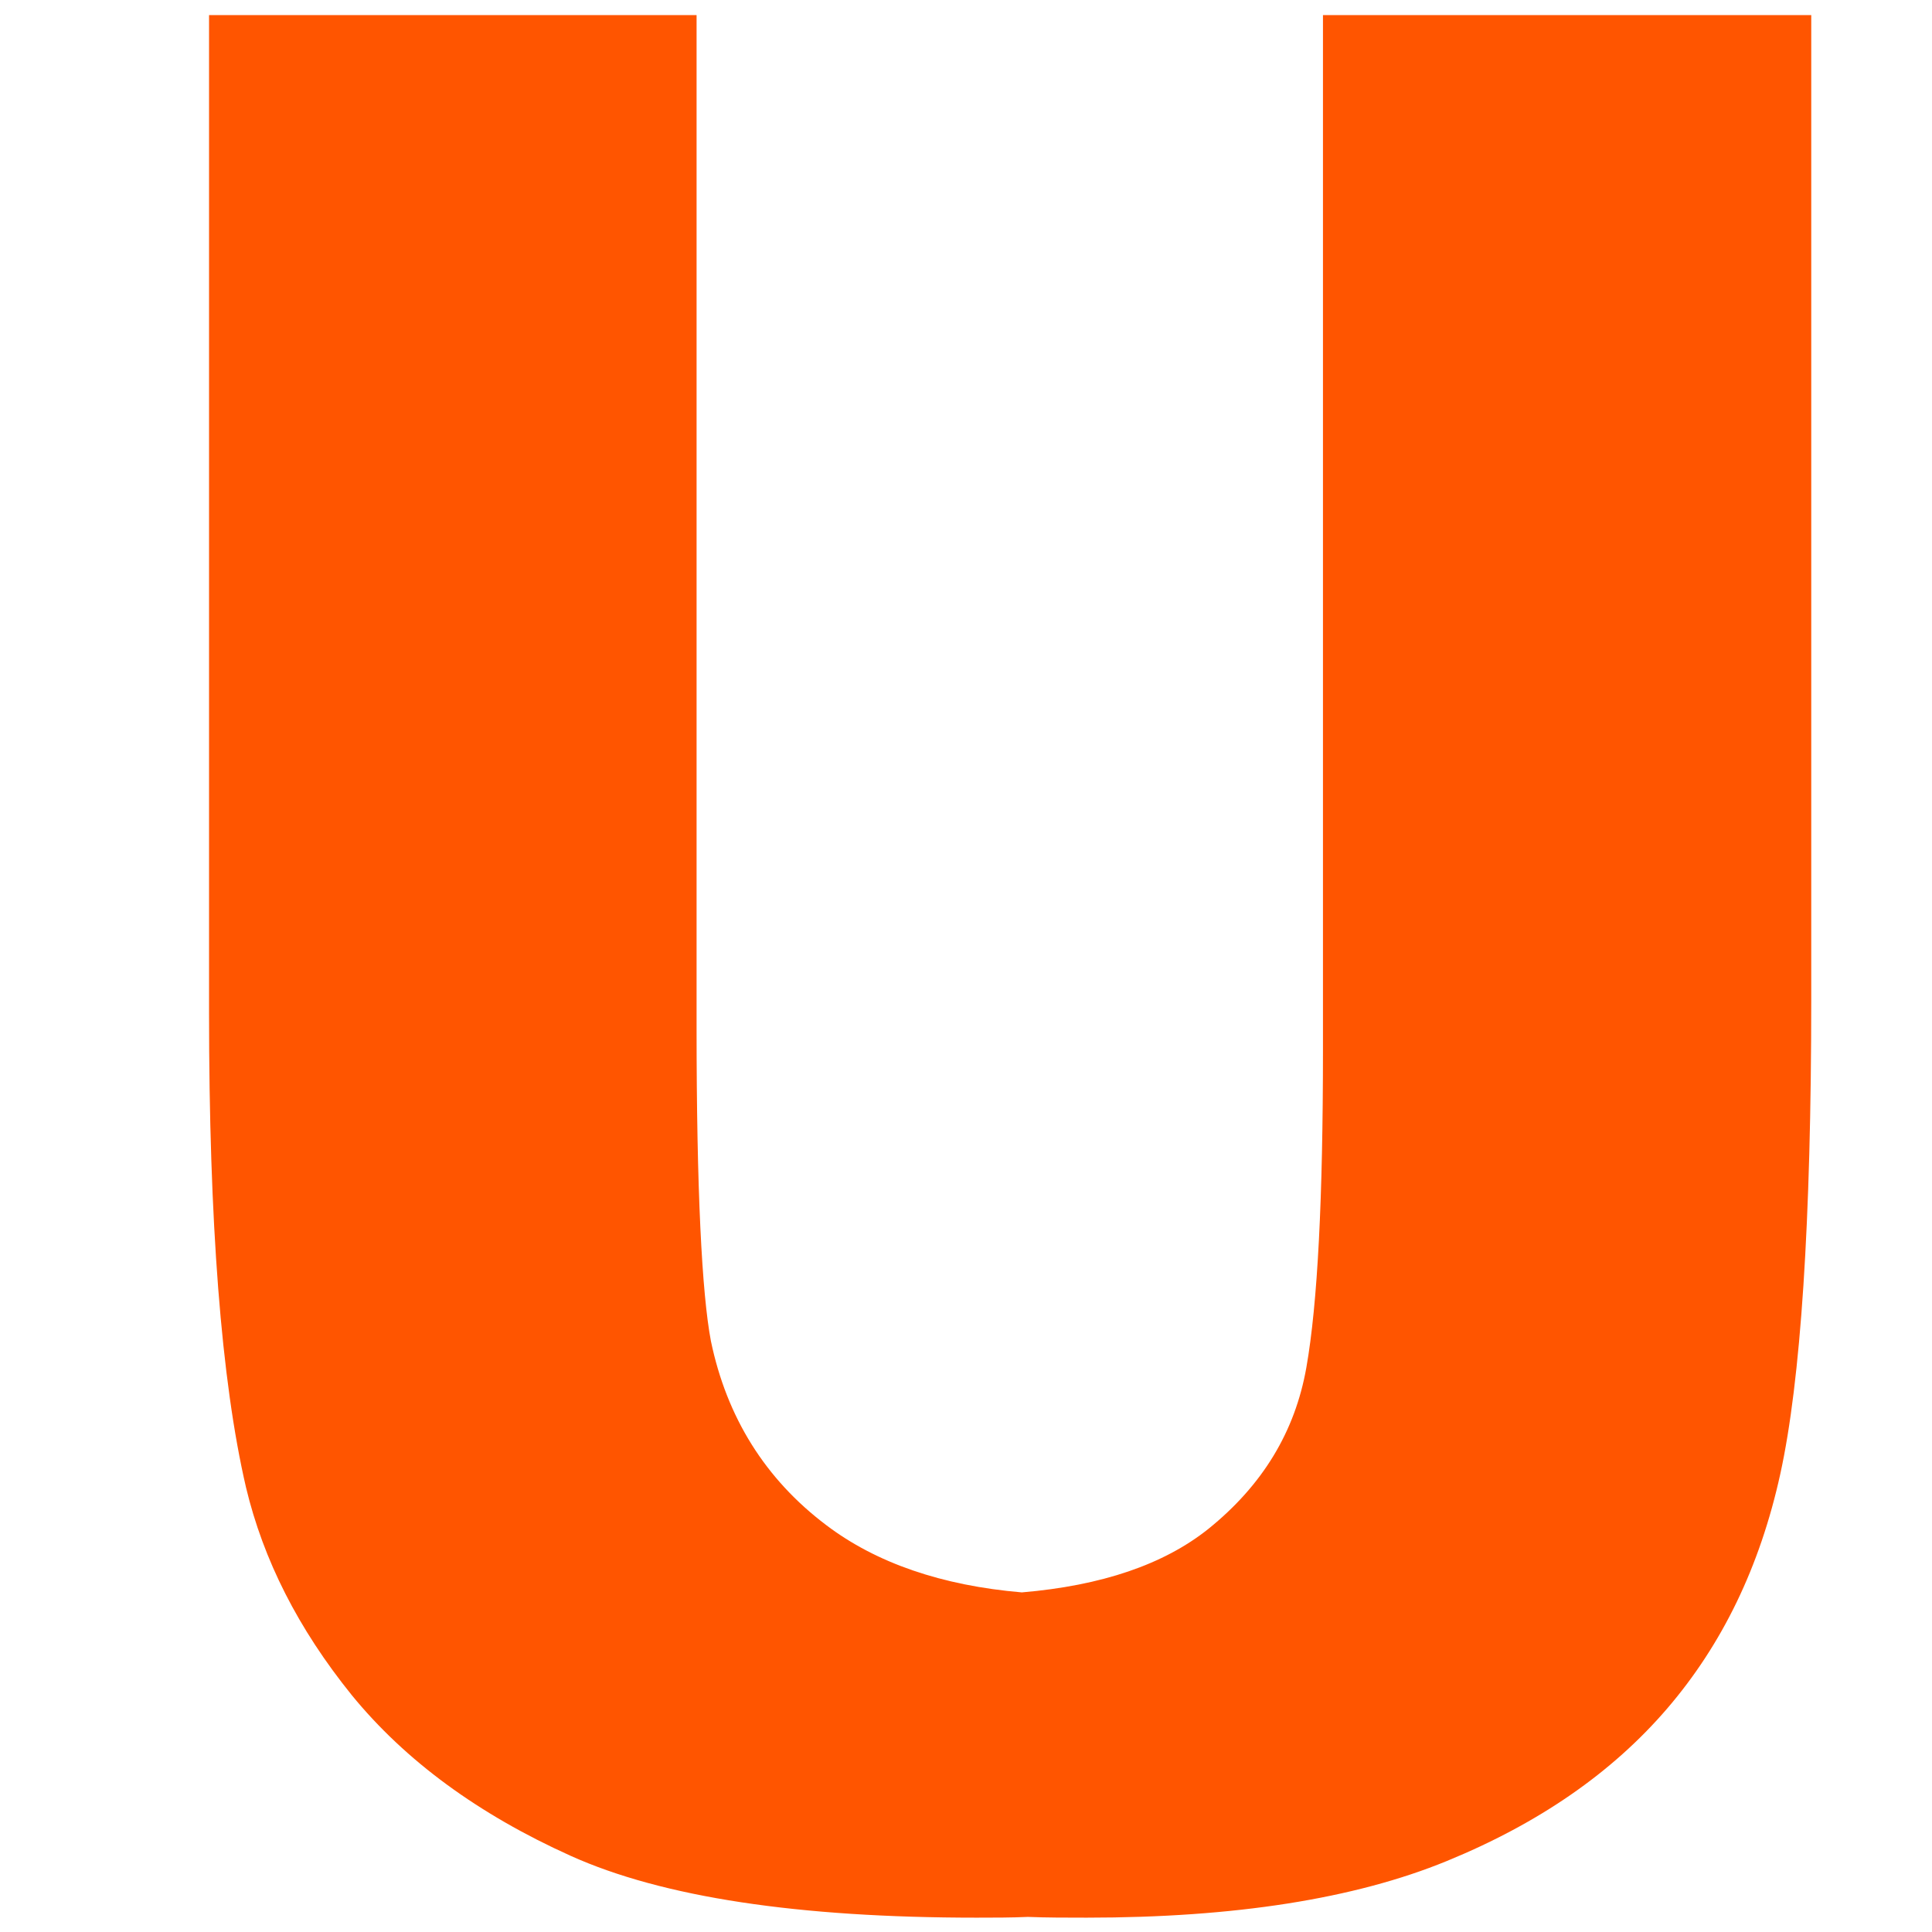 <?xml version="1.0" encoding="utf-8"?>
<!-- Generator: Adobe Illustrator 22.1.0, SVG Export Plug-In . SVG Version: 6.00 Build 0)  -->
<svg version="1.1" id="Layer_1" xmlns="http://www.w3.org/2000/svg" xmlns:xlink="http://www.w3.org/1999/xlink" x="0px" y="0px"
	 viewBox="0 0 256 256" style="enable-background:new 0 0 256 256;" xml:space="preserve">
<path style="fill:#FF5500;" d="M225.3,2h-35.4h-14.6v137.1c0,19.6-0.7,33.6-2.2,42.1c-1.5,8.5-5.8,15.6-13,21.4
	c-5.9,4.7-14.1,7.5-24.7,8.4c-10.6-0.9-19.3-3.9-25.9-8.9c-8.1-6.1-13.2-14.3-15.3-24.4c-1.2-6.3-1.9-20.1-1.9-41.4V2H77.7H42.3
	H27.7v132.2c0,27.7,1.6,48.7,4.9,62.9c2.3,9.6,6.9,18.7,14,27.5c7.1,8.7,16.8,15.8,29,21.3c12.2,5.5,30.2,8.2,53.8,8.2
	c2.3,0,4.6,0,6.8-0.1c2.5,0.1,5.1,0.1,7.8,0.1c19.6,0,35.5-2.5,47.7-7.5c12.2-5,21.9-11.7,29.2-20.2c7.3-8.5,12.3-18.8,15-31.1
	c2.7-12.3,4.1-33.3,4.1-63V2H225.3z"/>
</svg>
